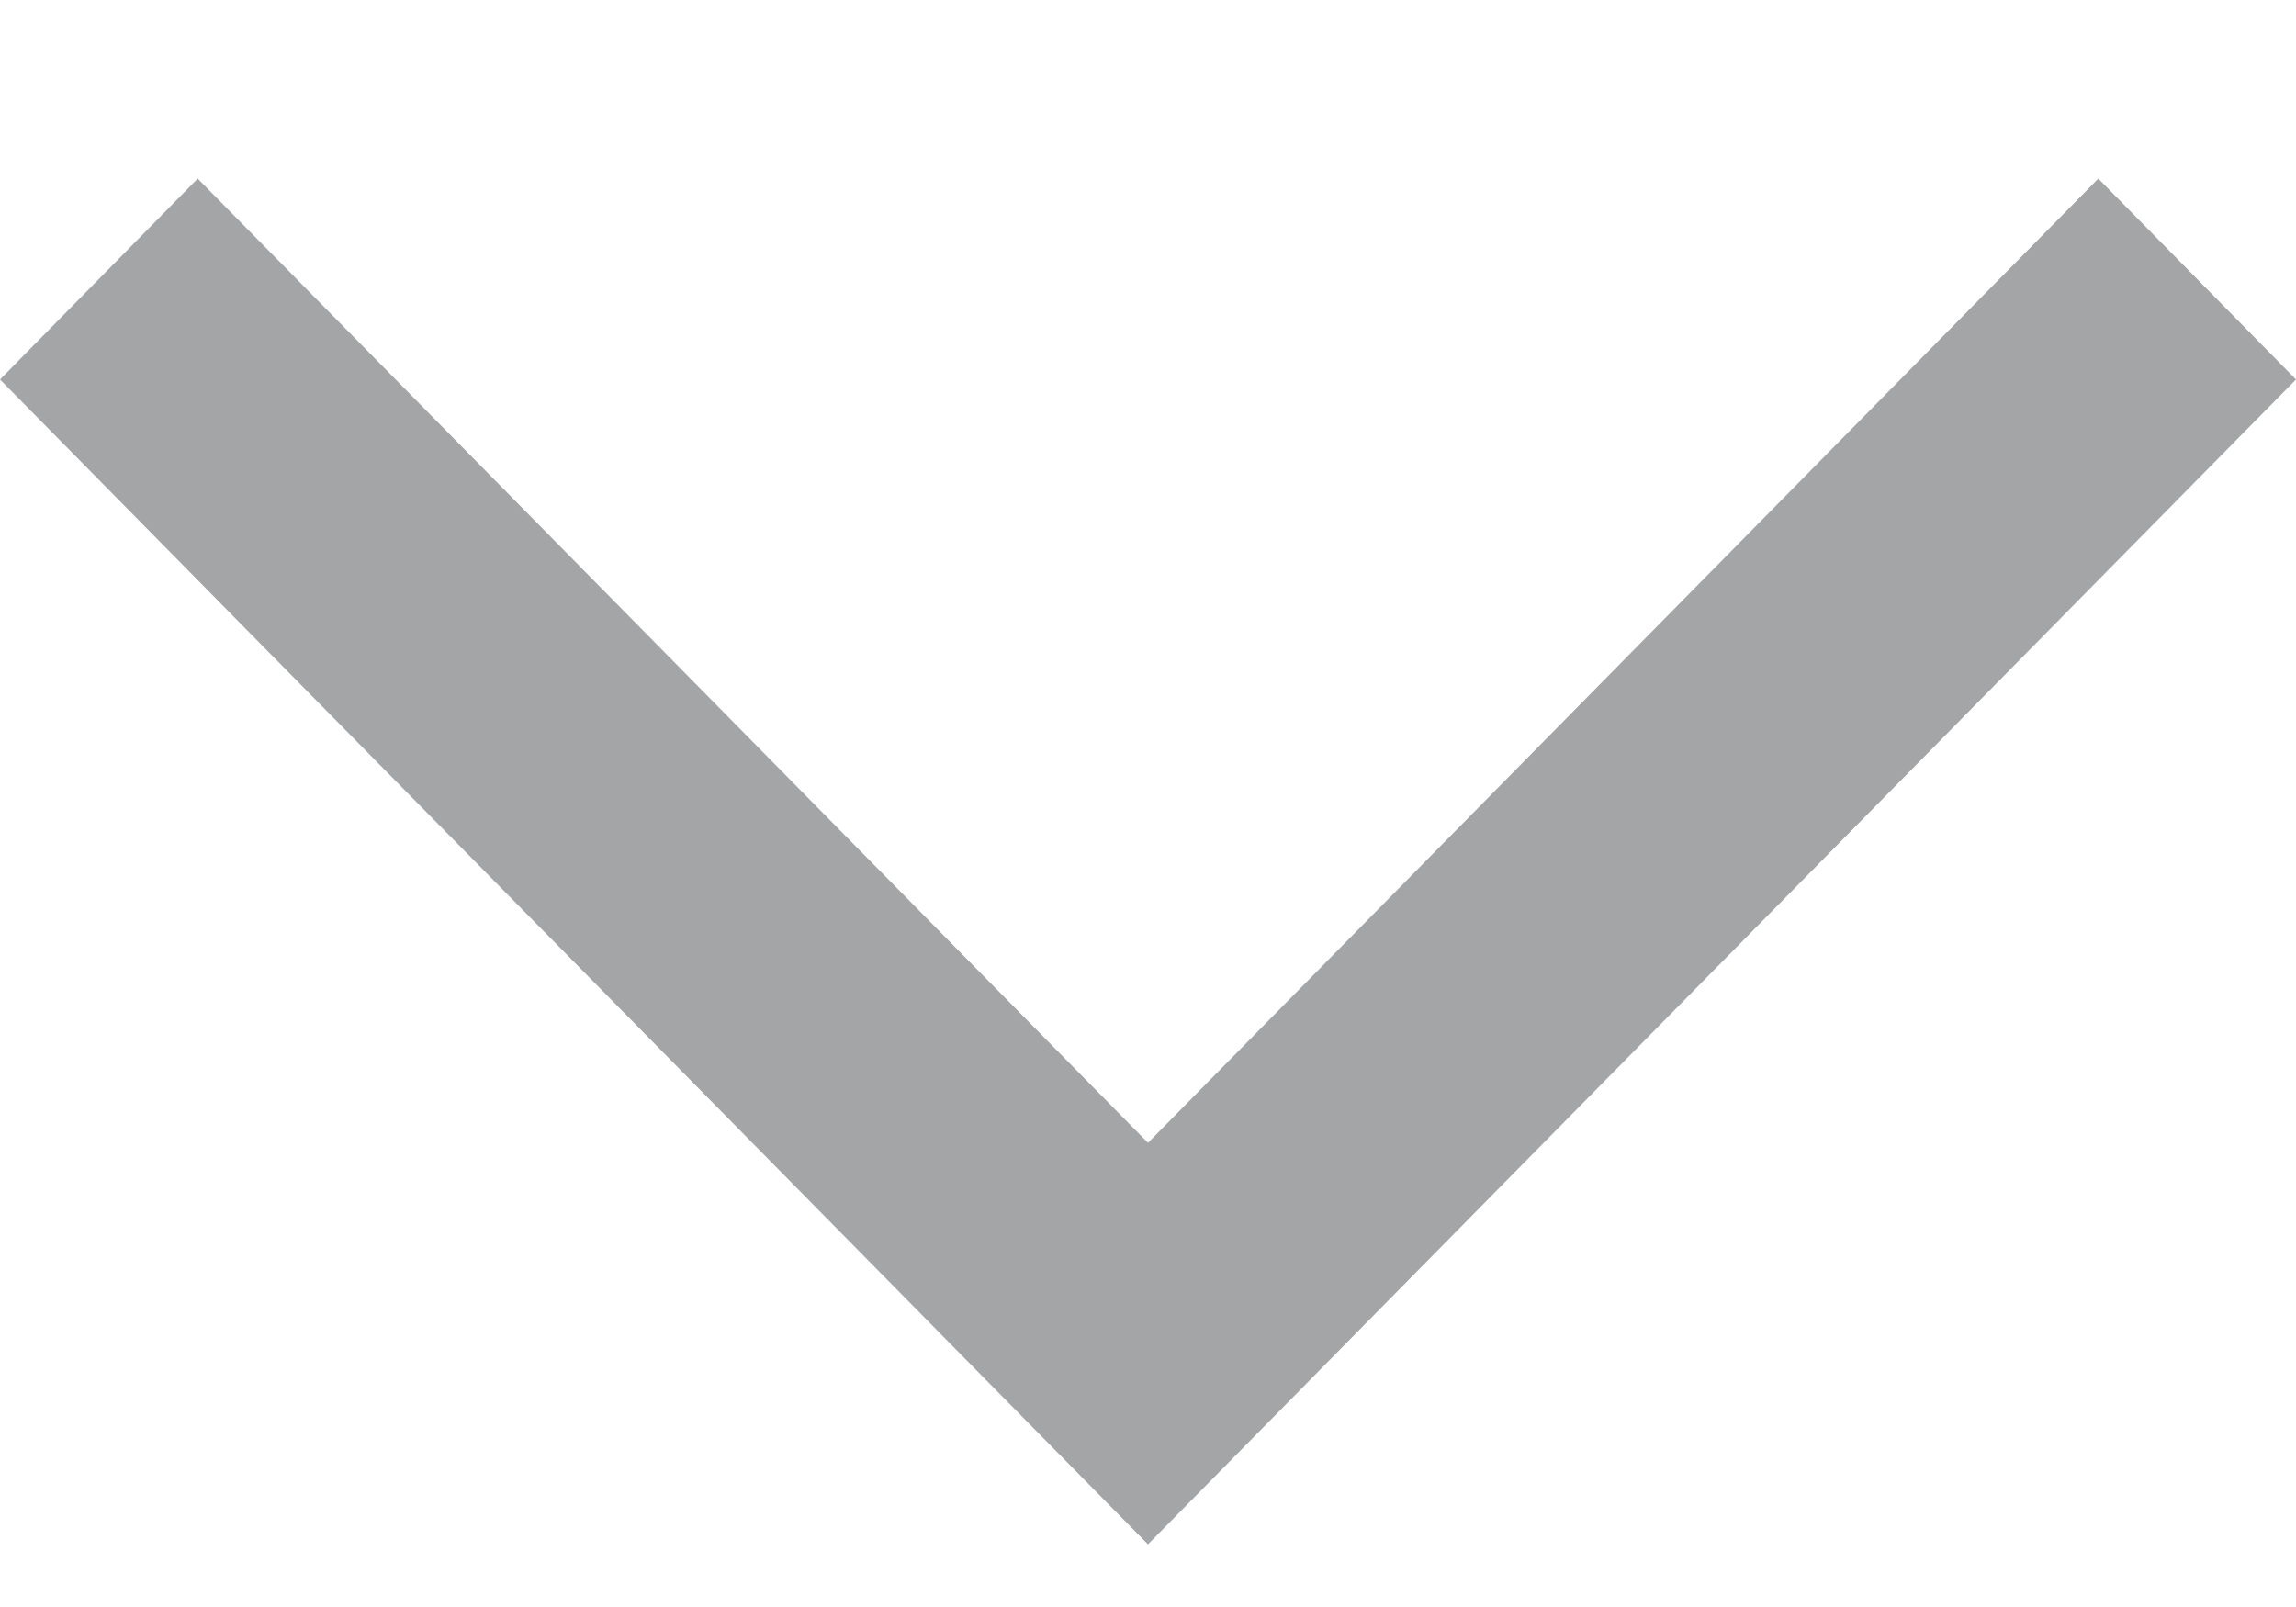 <svg width="10" height="7" viewBox="0 0 10 7" fill="none" xmlns="http://www.w3.org/2000/svg">
<path fill-rule="evenodd" clip-rule="evenodd" d="M5 6.727L10 1.653L9.139 0.778L5 4.978L0.861 0.778L1.40108e-06 1.653L5 6.727Z" fill="#A4A5A6"/>
</svg>
